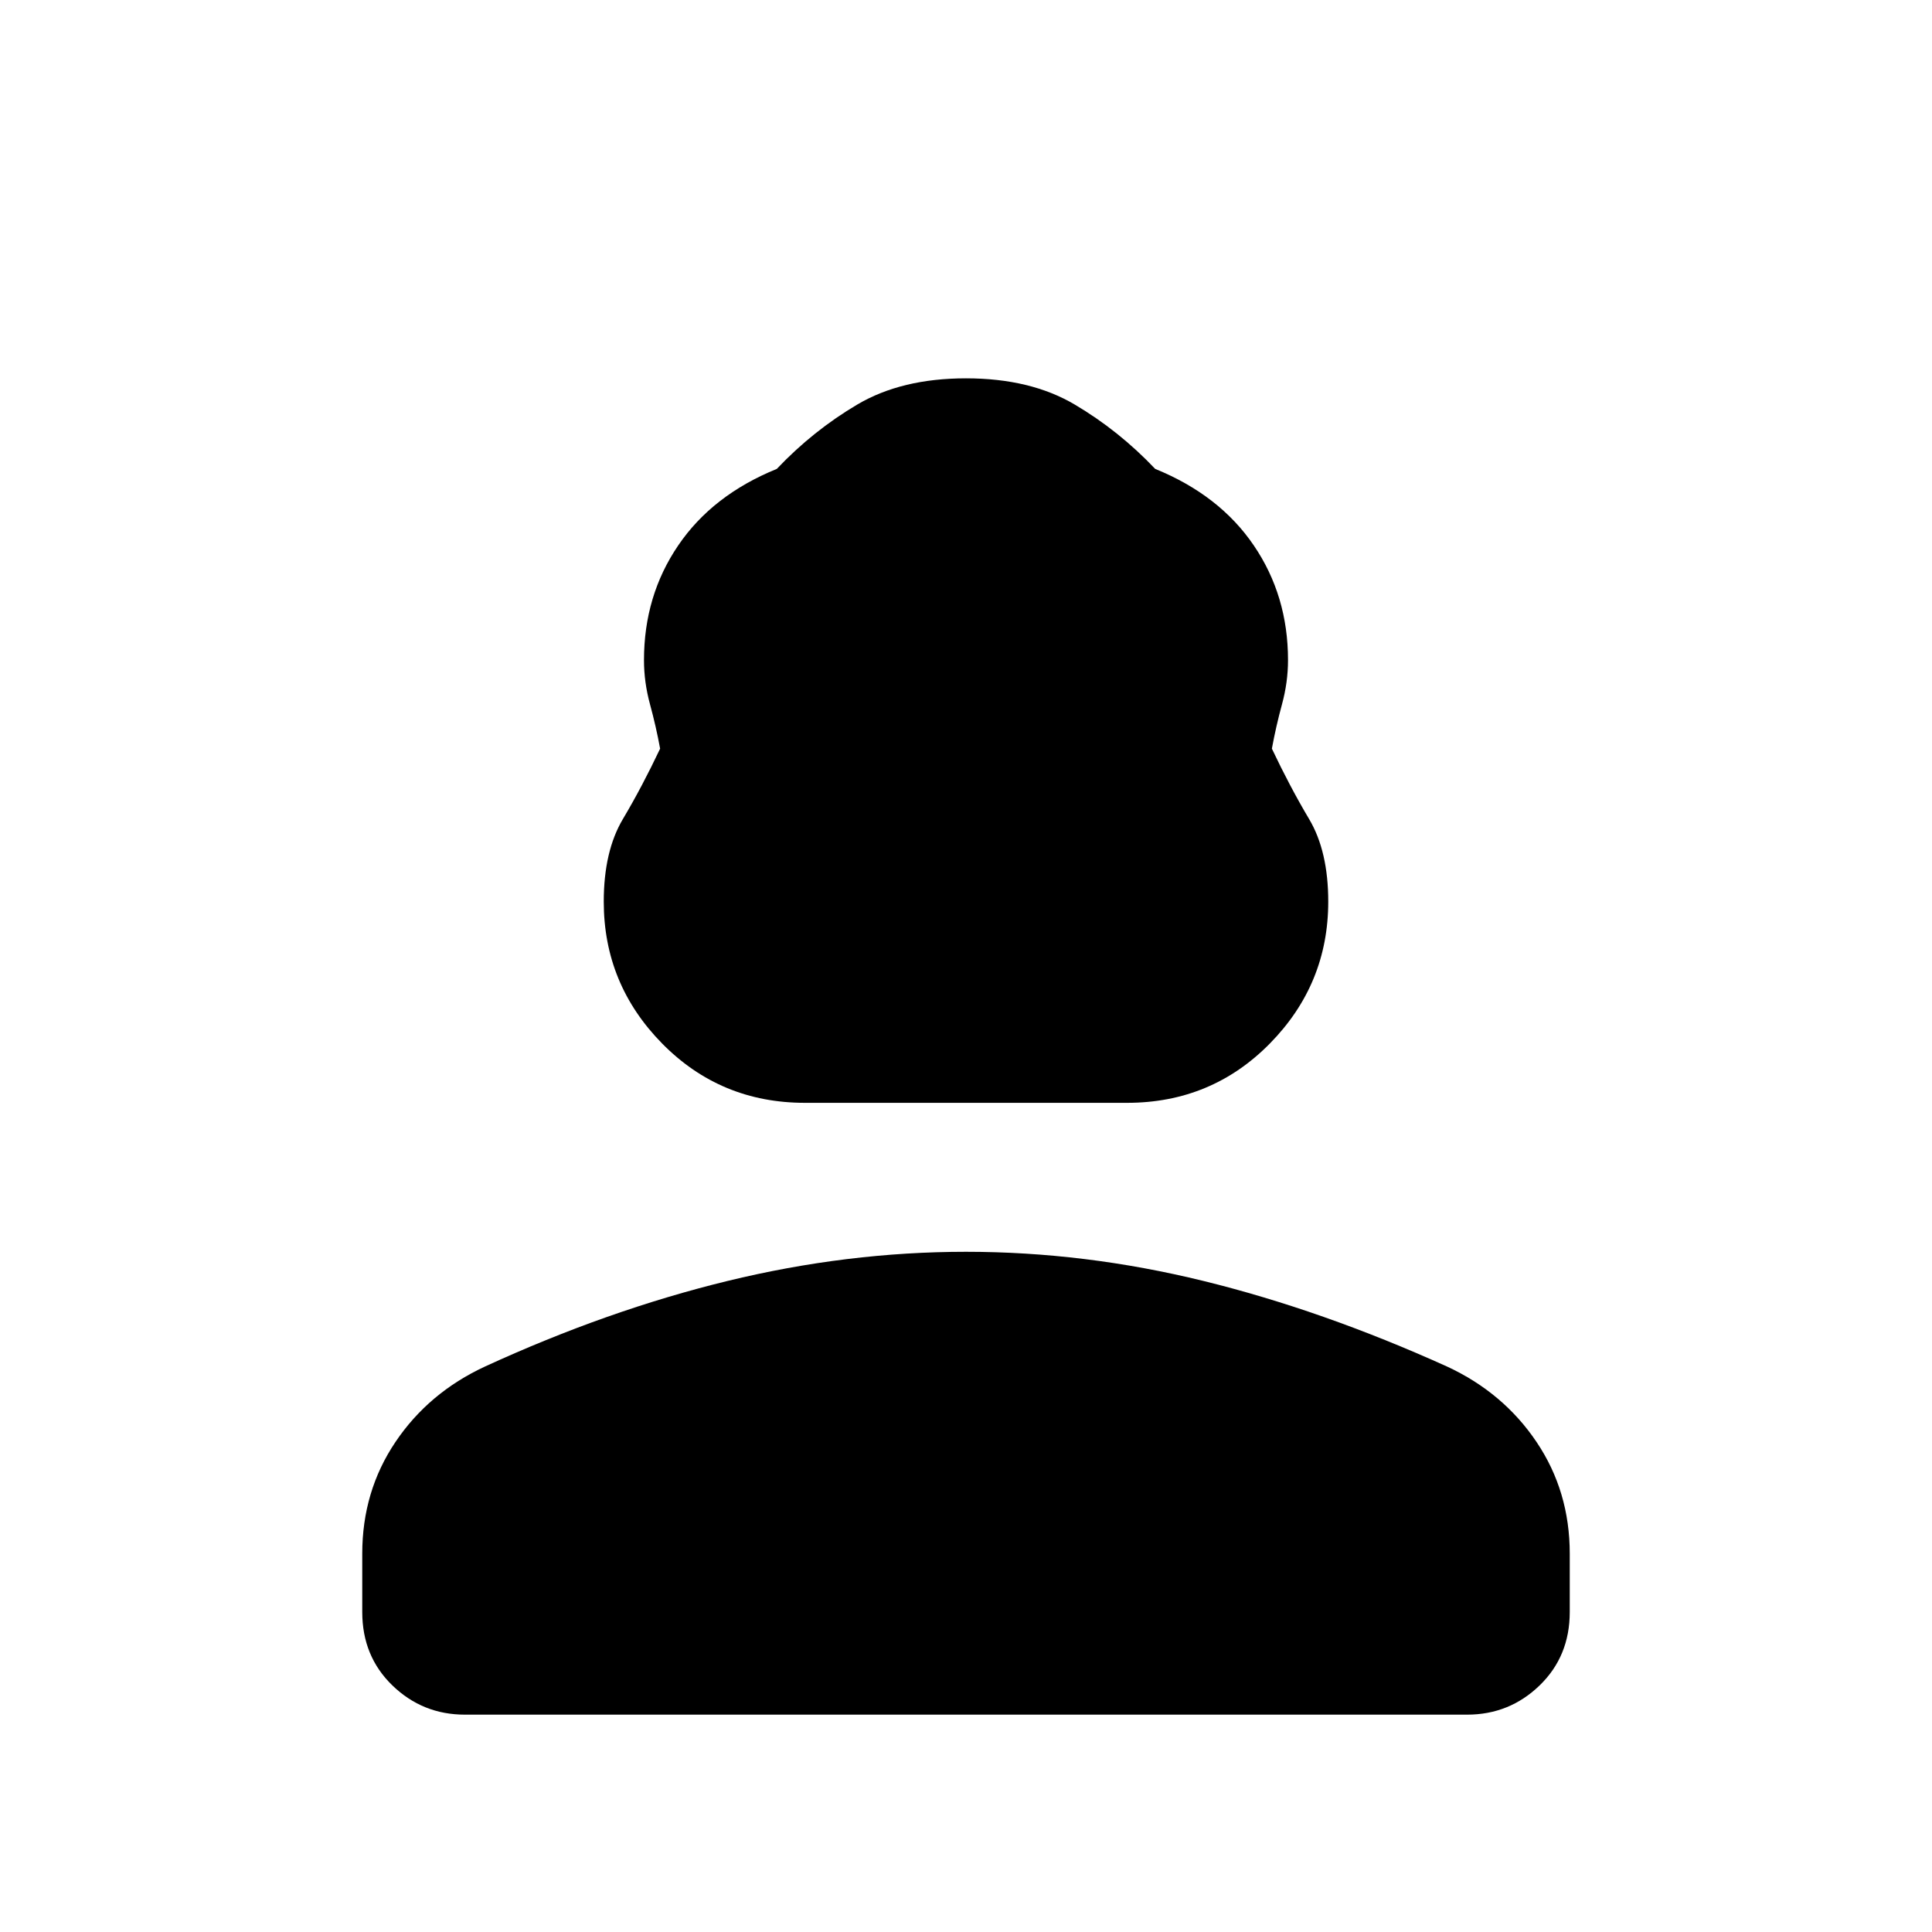 <svg xmlns="http://www.w3.org/2000/svg" height="40" width="40"><path d="M16.667 22.833q-1.75 0-2.959-1.229-1.208-1.229-1.208-2.937 0-1.042.396-1.709.396-.666.771-1.458-.084-.458-.209-.917-.125-.458-.125-.916 0-1.334.709-2.375.708-1.042 2.041-1.584.75-.791 1.667-1.333.917-.542 2.25-.542t2.25.542q.917.542 1.667 1.333 1.333.542 2.041 1.584.709 1.041.709 2.375 0 .458-.125.916-.125.459-.209.917.375.792.771 1.458.396.667.396 1.709 0 1.708-1.208 2.937-1.209 1.229-2.959 1.229ZM9.625 35.5q-.875 0-1.5-.604T7.5 33.375v-1.208q0-1.292.688-2.313.687-1.021 1.854-1.562 2.541-1.167 5.02-1.771 2.48-.604 4.938-.604 2.458 0 4.917.604 2.458.604 5.041 1.771 1.167.541 1.854 1.562.688 1.021.688 2.313v1.208q0 .917-.625 1.521-.625.604-1.5.604Z"/></svg>